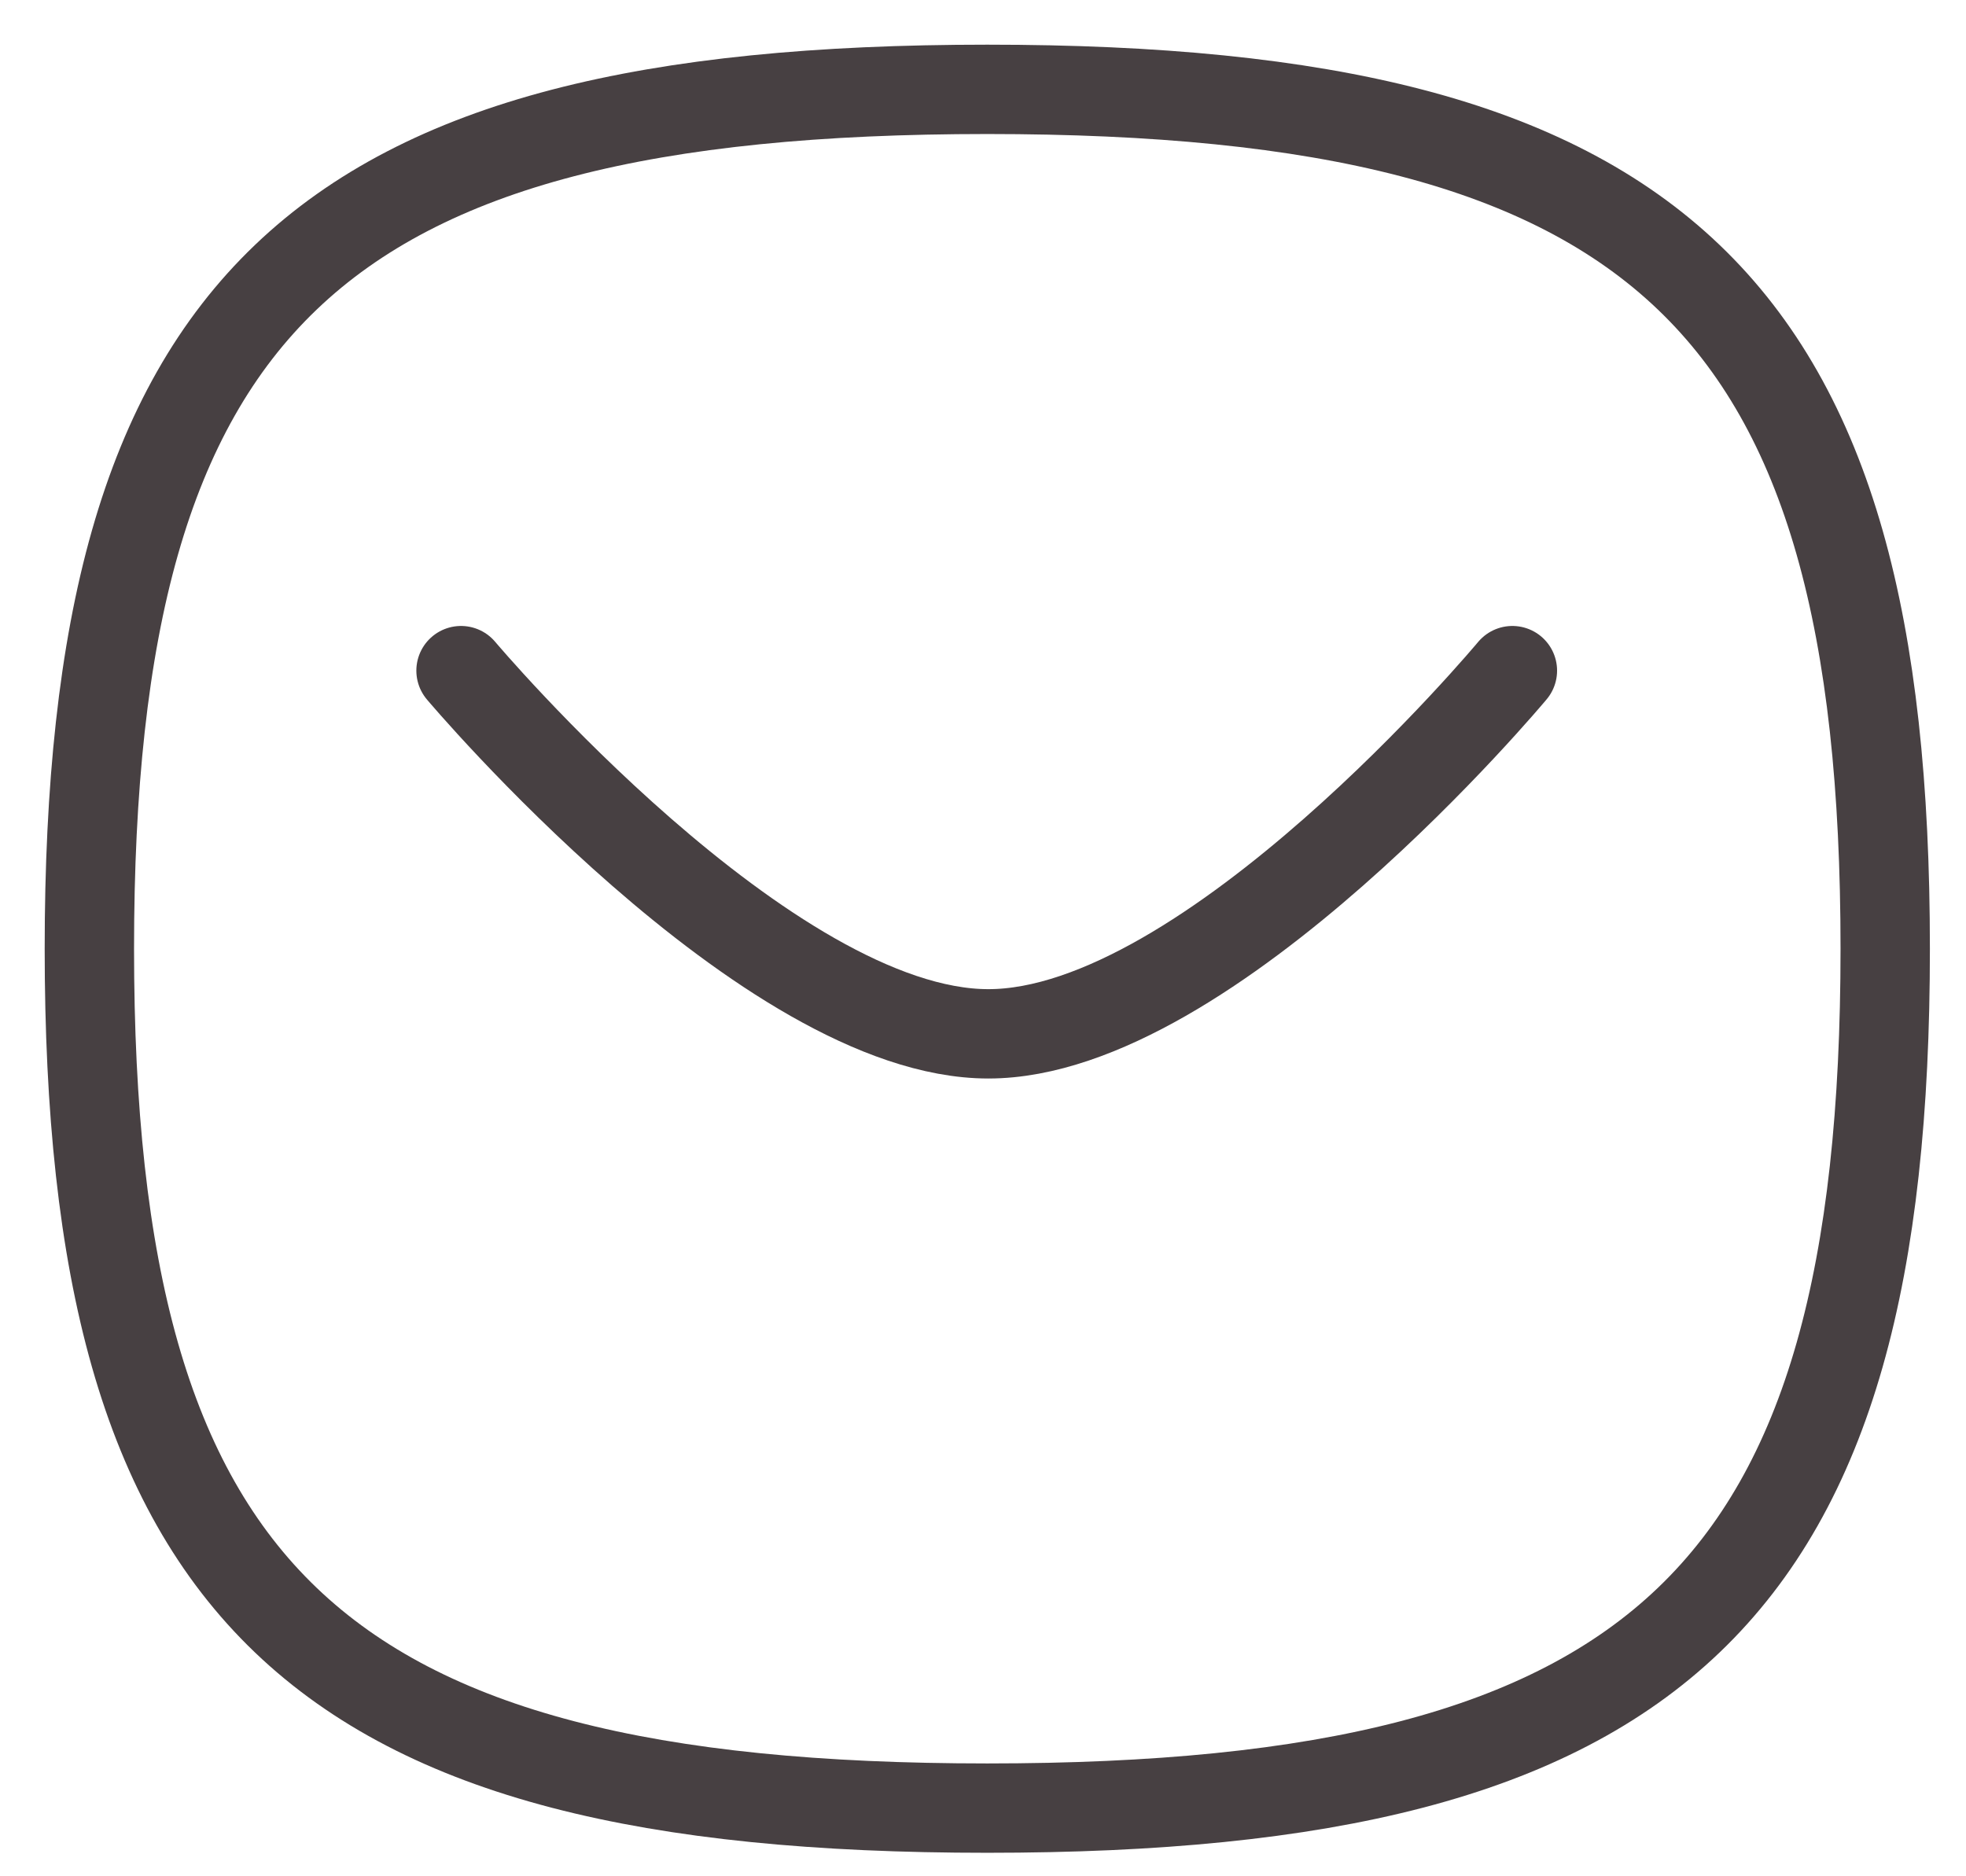 <svg width="22" height="21" viewBox="0 0 22 21" fill="none" xmlns="http://www.w3.org/2000/svg">
<path d="M16.924 7.506C16.924 7.506 13.537 11.571 11.06 11.571C8.584 11.571 5.159 7.506 5.159 7.506" stroke="#474042" stroke-linecap="round" stroke-linejoin="round"/>
<path fill-rule="evenodd" clip-rule="evenodd" d="M1 10.618C1 3.404 3.512 1 11.048 1C18.584 1 21.096 3.404 21.096 10.618C21.096 17.832 18.584 20.237 11.048 20.237C3.512 20.237 1 17.832 1 10.618Z" stroke="#474042" stroke-linecap="round" stroke-linejoin="round"/>
</svg>
